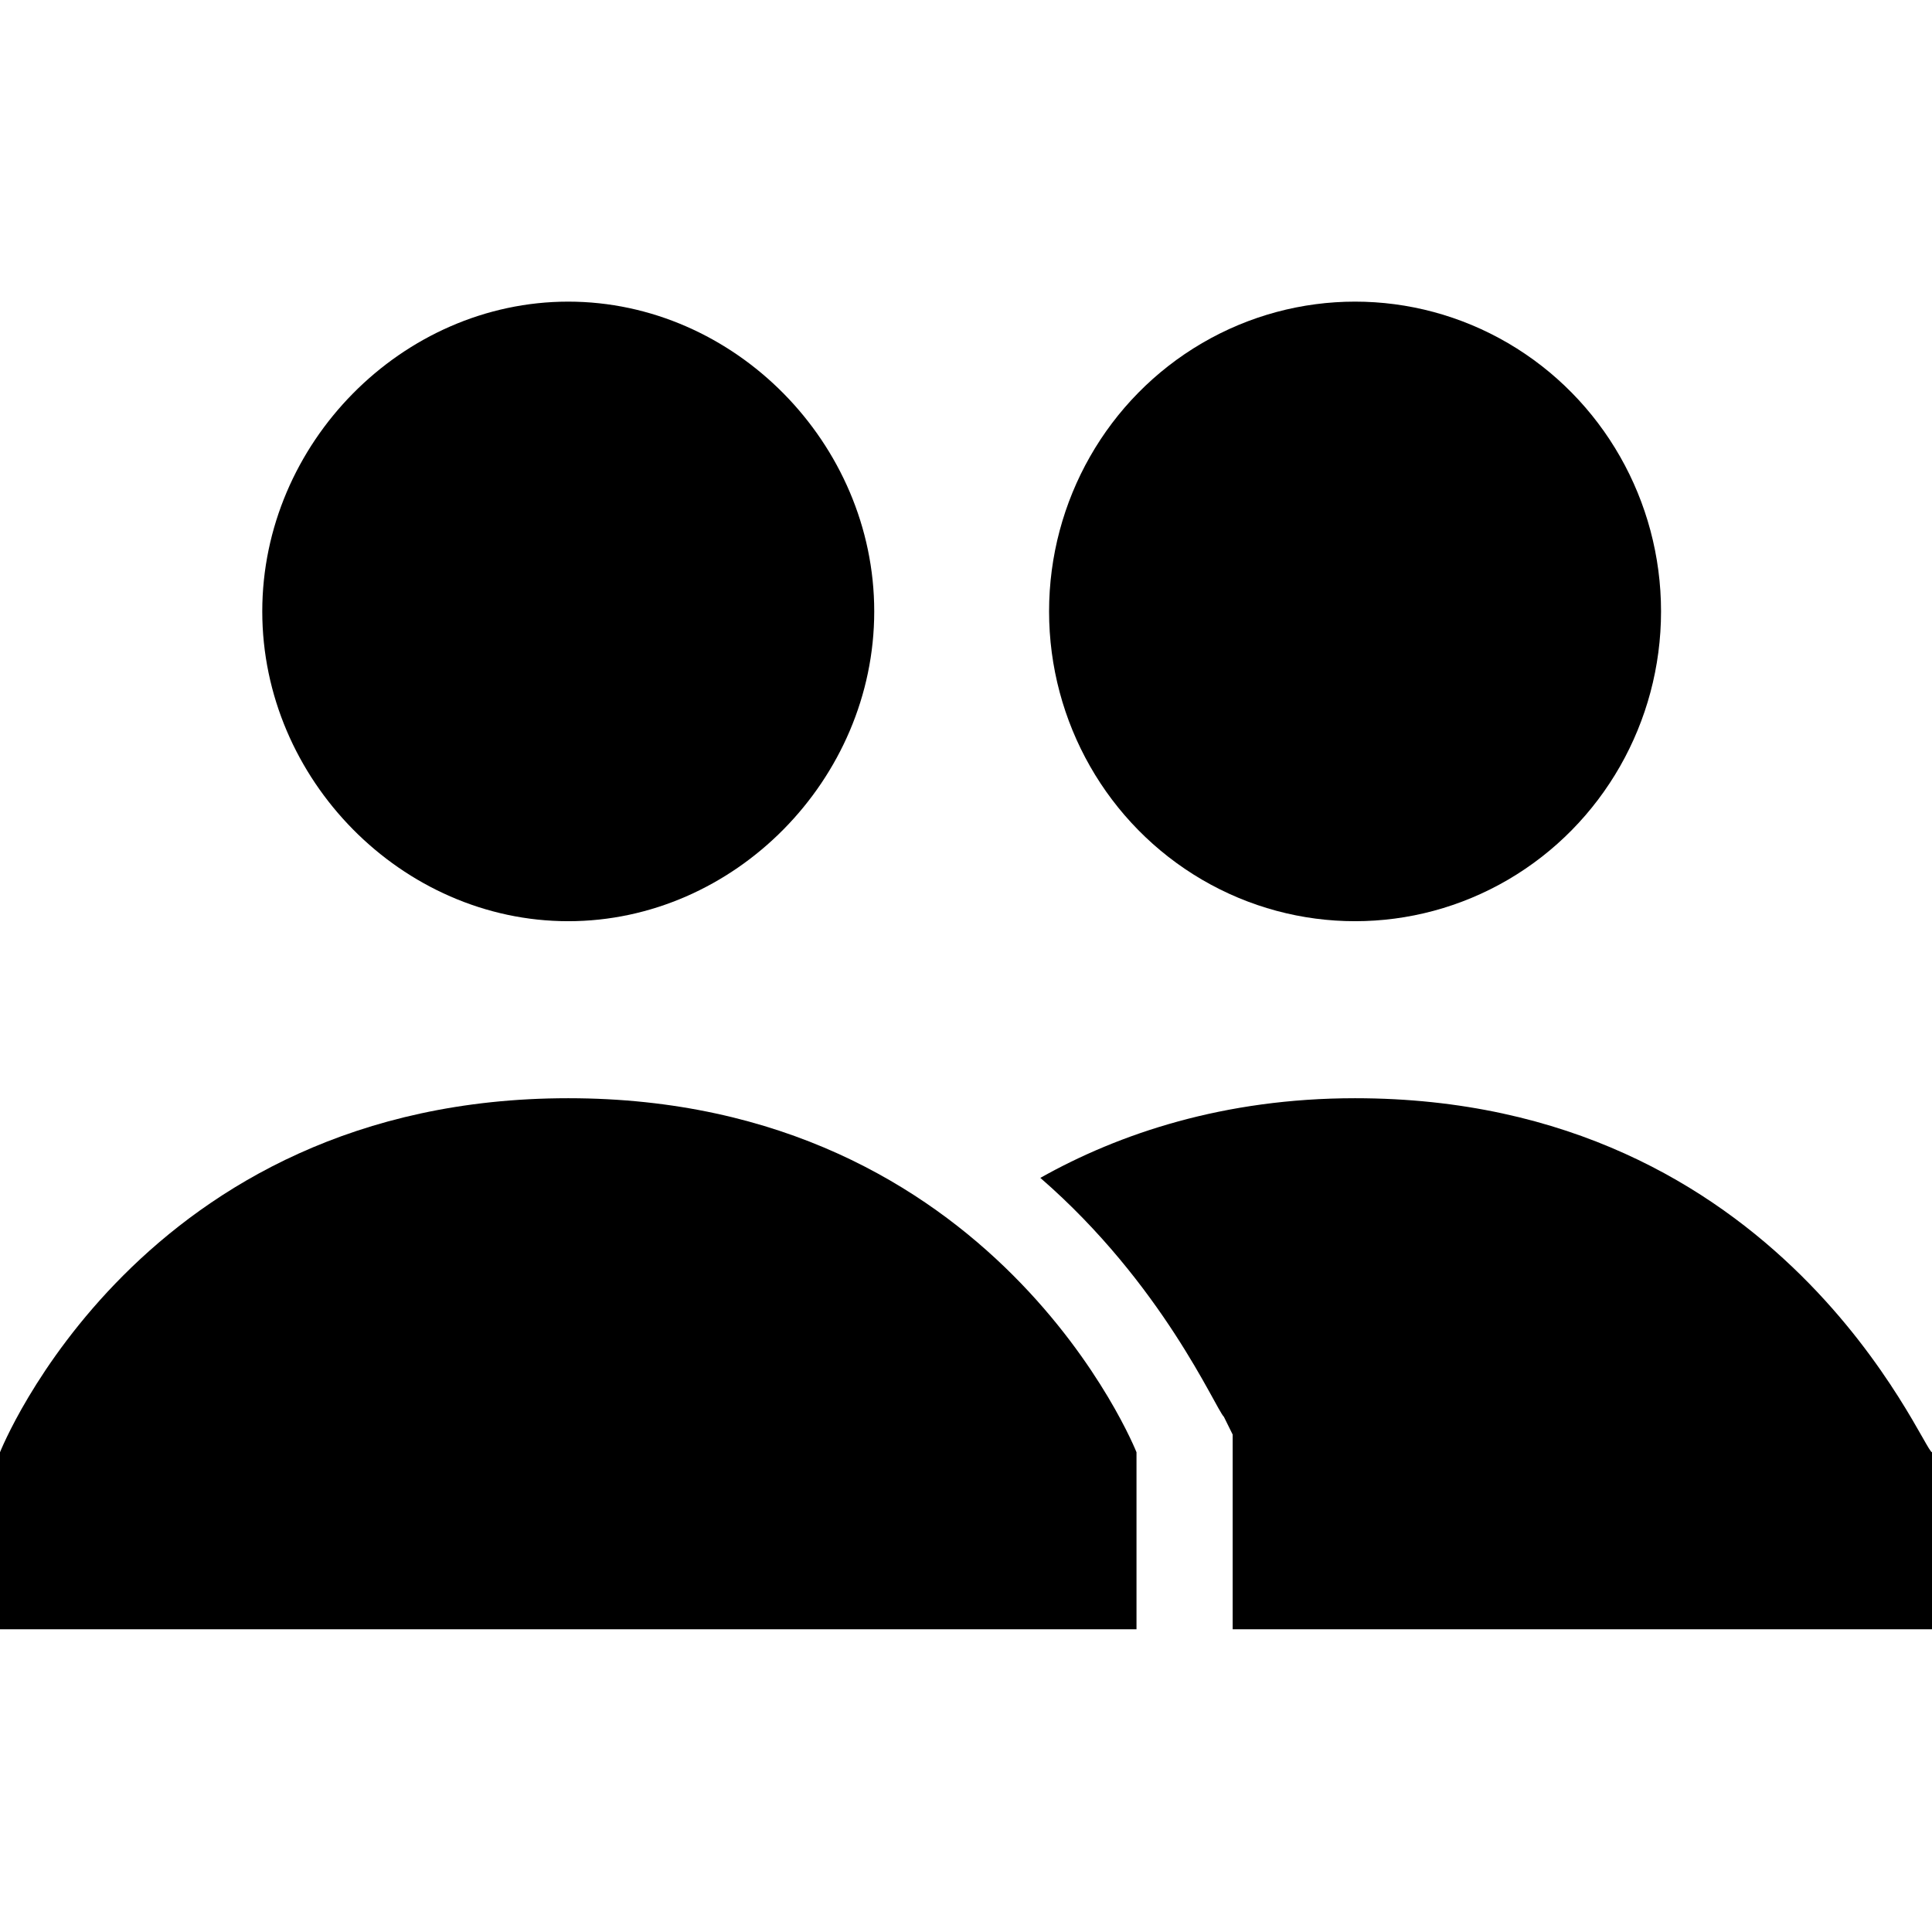 <?xml version="1.0" encoding="UTF-8" standalone="no"?>
<svg
   xmlns:dc="http://purl.org/dc/elements/1.1/"
   xmlns:cc="http://creativecommons.org/ns#"
   xmlns:rdf="http://www.w3.org/1999/02/22-rdf-syntax-ns#"
   xmlns:svg="http://www.w3.org/2000/svg"
   xmlns="http://www.w3.org/2000/svg"
   xmlns:sodipodi="http://sodipodi.sourceforge.net/DTD/sodipodi-0.dtd"
   xmlns:inkscape="http://www.inkscape.org/namespaces/inkscape"
   enable-background="new 0 0 24 24"
   id="Layer_1"
   version="1.0"
   viewBox="0 0 16 16"
   xml:space="preserve"
   inkscape:version="0.48.4 r9939"
   width="100%"
   height="100%"
   sodipodi:docname="if_group_309042.svg"><defs
     id="defs19" /><sodipodi:namedview
     pagecolor="#ffffff"
     bordercolor="#666666"
     borderopacity="1"
     objecttolerance="10"
     gridtolerance="10"
     guidetolerance="10"
     inkscape:pageopacity="0"
     inkscape:pageshadow="2"
     inkscape:window-width="1366"
     inkscape:window-height="747"
     id="namedview17"
     showgrid="false"
     inkscape:zoom="9.8333333"
     inkscape:cx="12"
     inkscape:cy="12"
     inkscape:window-x="0"
     inkscape:window-y="21"
     inkscape:window-maximized="1"
     inkscape:current-layer="Layer_1" /><g
     id="g3"
     transform="matrix(0.724,0,0,0.733,-0.724,-1.167)"><g
       id="g5"><path
         d="m 16.5,14 c -1.5,0 -2.7,0.4 -3.6,0.9 1.4,1.2 2,2.6 2.1,2.7 l 0.1,0.2 V 20 h 8 V 18 C 23,18 21.4,14 16.5,14 z"
         id="path7"
         inkscape:connector-curvature="0" /></g><g
       id="g9"><circle
         cx="16.5"
         cy="8.5"
         r="3.5"
         id="circle11"
         sodipodi:cx="16.5"
         sodipodi:cy="8.5"
         sodipodi:rx="3.5"
         sodipodi:ry="3.5"
         d="M 20,8.5 C 20,10.433 18.433,12 16.5,12 14.567,12 13,10.433 13,8.5 13,6.567 14.567,5 16.5,5 18.433,5 20,6.567 20,8.5 z" /></g></g><g
     id="g13"
     transform="matrix(0.724,0,0,0.733,-0.724,-1.167)"><path
       d="M 4,8.5 C 4,6.6 5.6,5 7.5,5 9.4,5 11,6.6 11,8.5 11,10.4 9.4,12 7.5,12 5.6,12 4,10.4 4,8.5 z M 7.5,14 C 2.6,14 1,18 1,18 v 2 h 13 v -2 c 0,0 -1.6,-4 -6.5,-4 z"
       id="path15"
       inkscape:connector-curvature="0" /></g></svg>